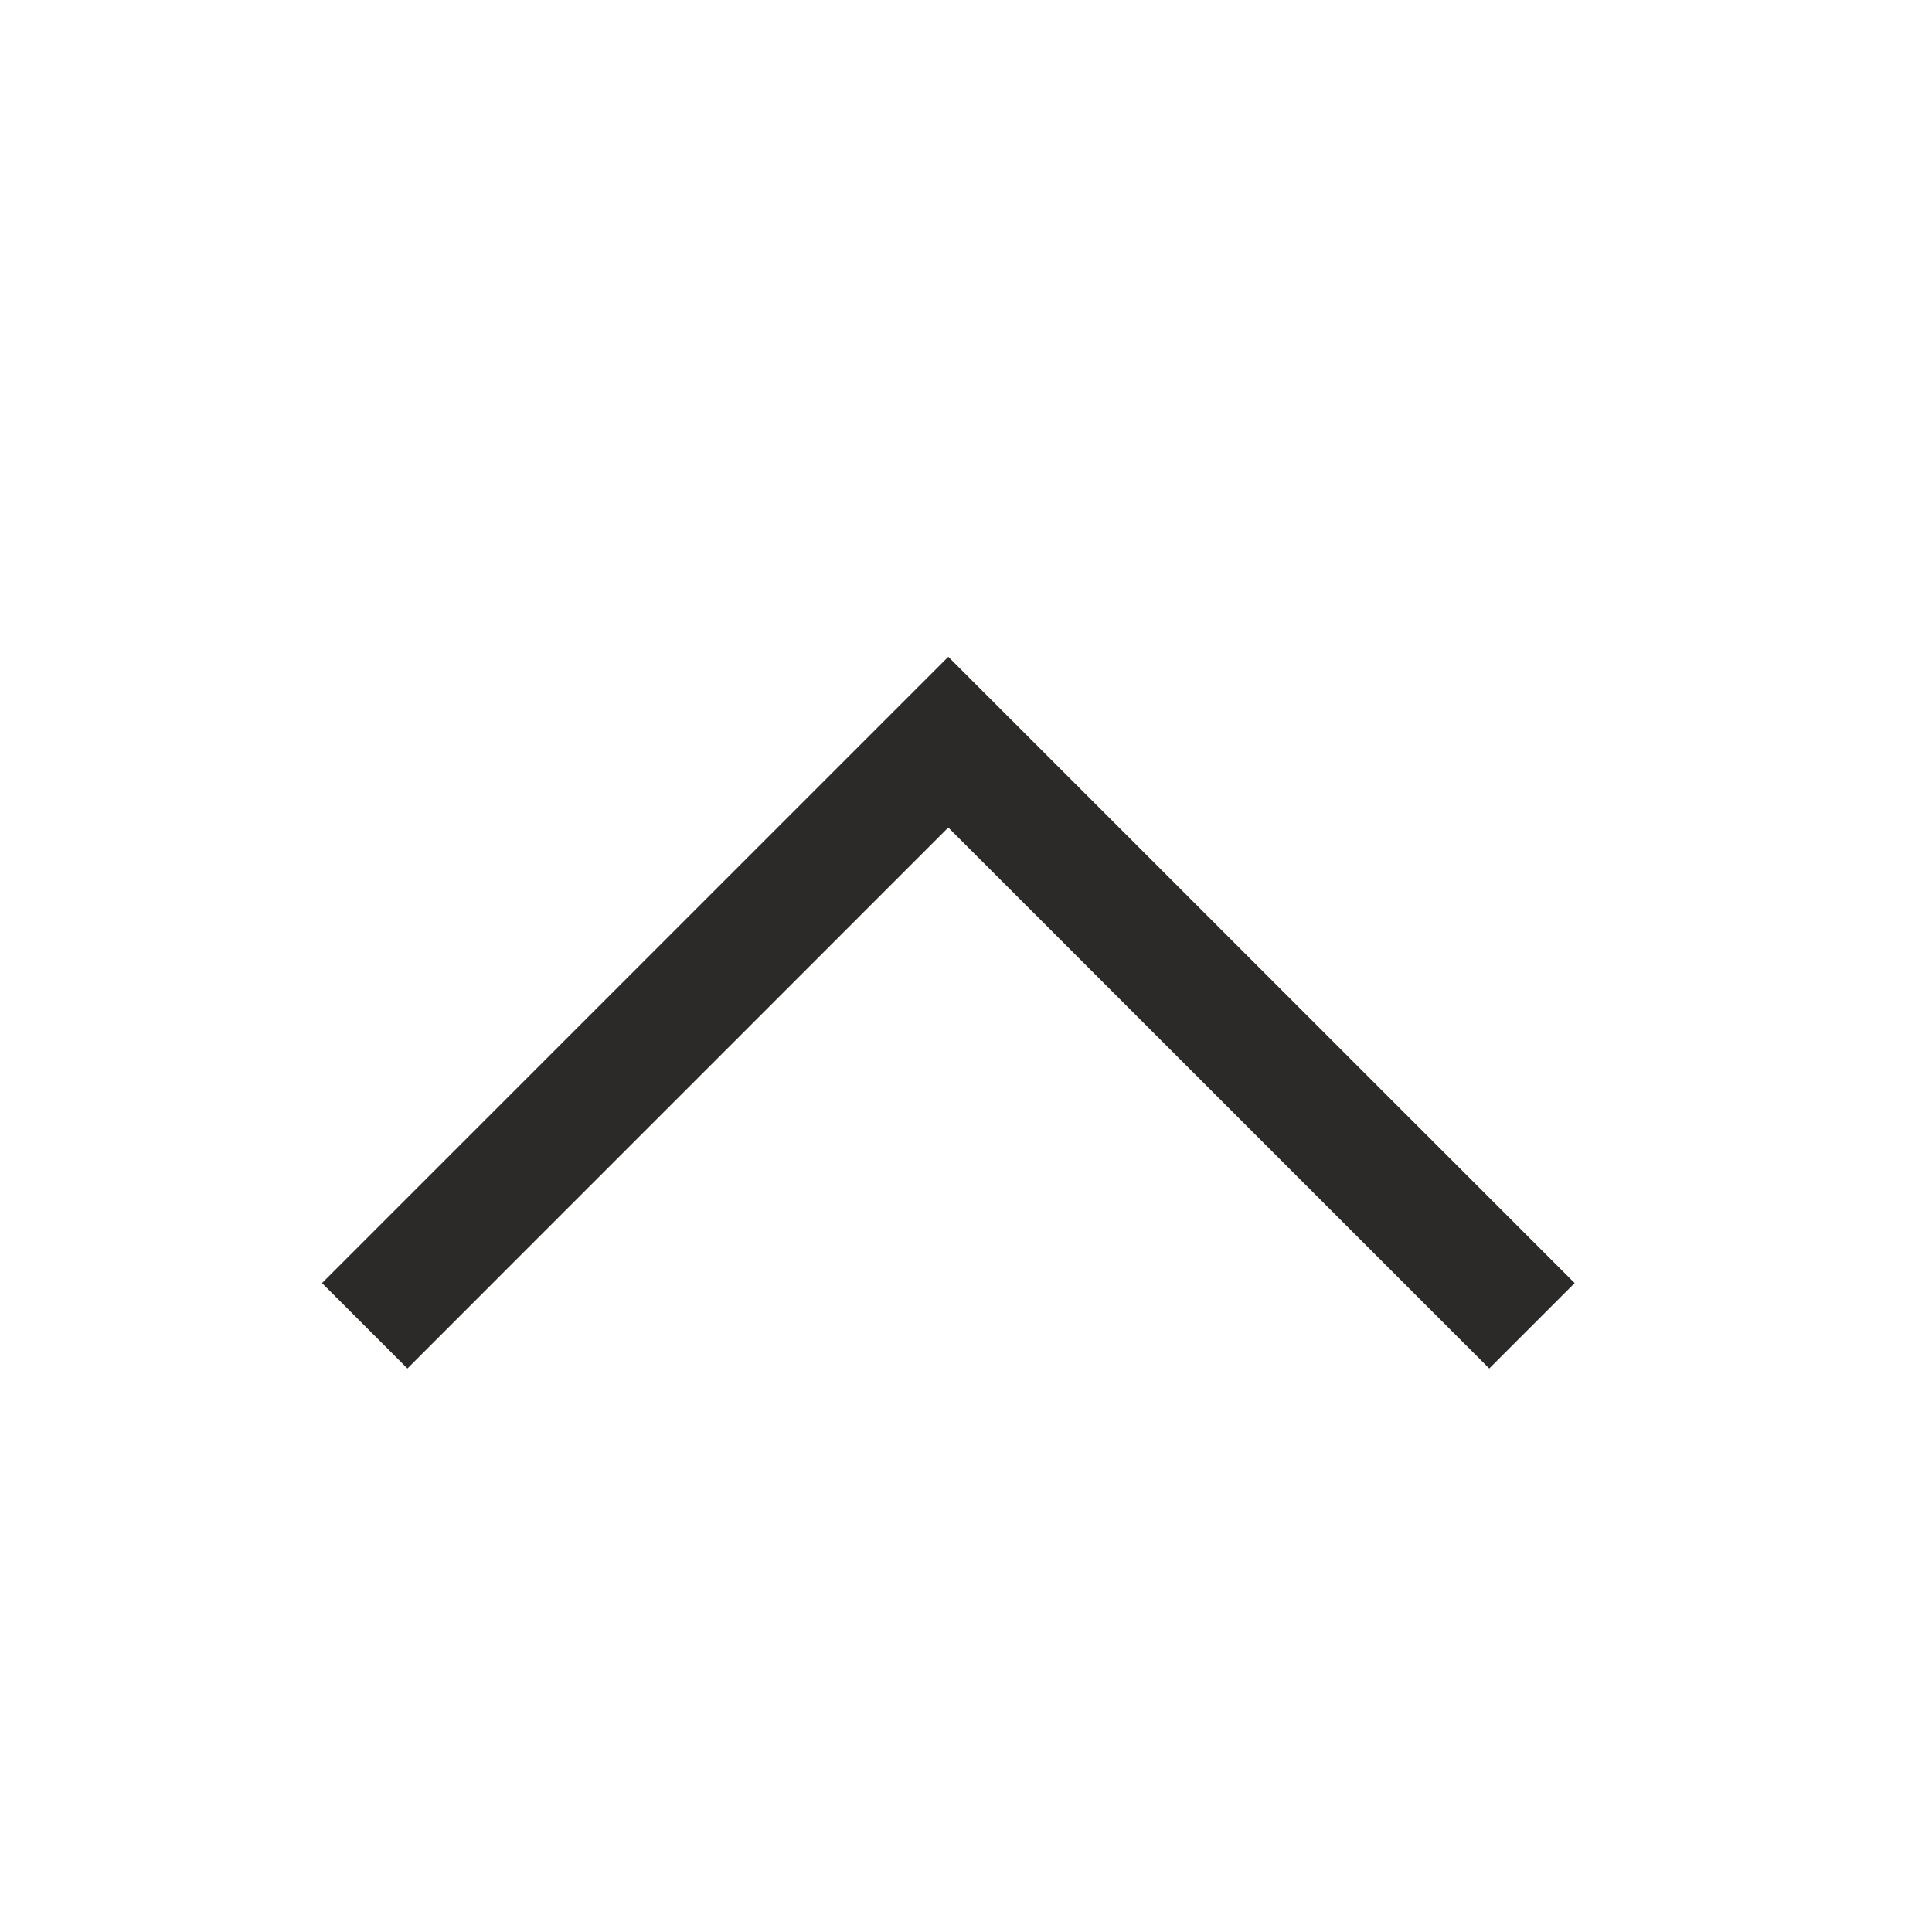 <svg width="24" height="24" viewBox="0 0 24 24" fill="none" xmlns="http://www.w3.org/2000/svg">
<path fill-rule="evenodd" clip-rule="evenodd" d="M4 15.939L11.78 8.159L19.561 15.939L18.5 17L11.78 10.28L5.061 17L4 15.939Z" fill="#2B2A28"/>
</svg>
